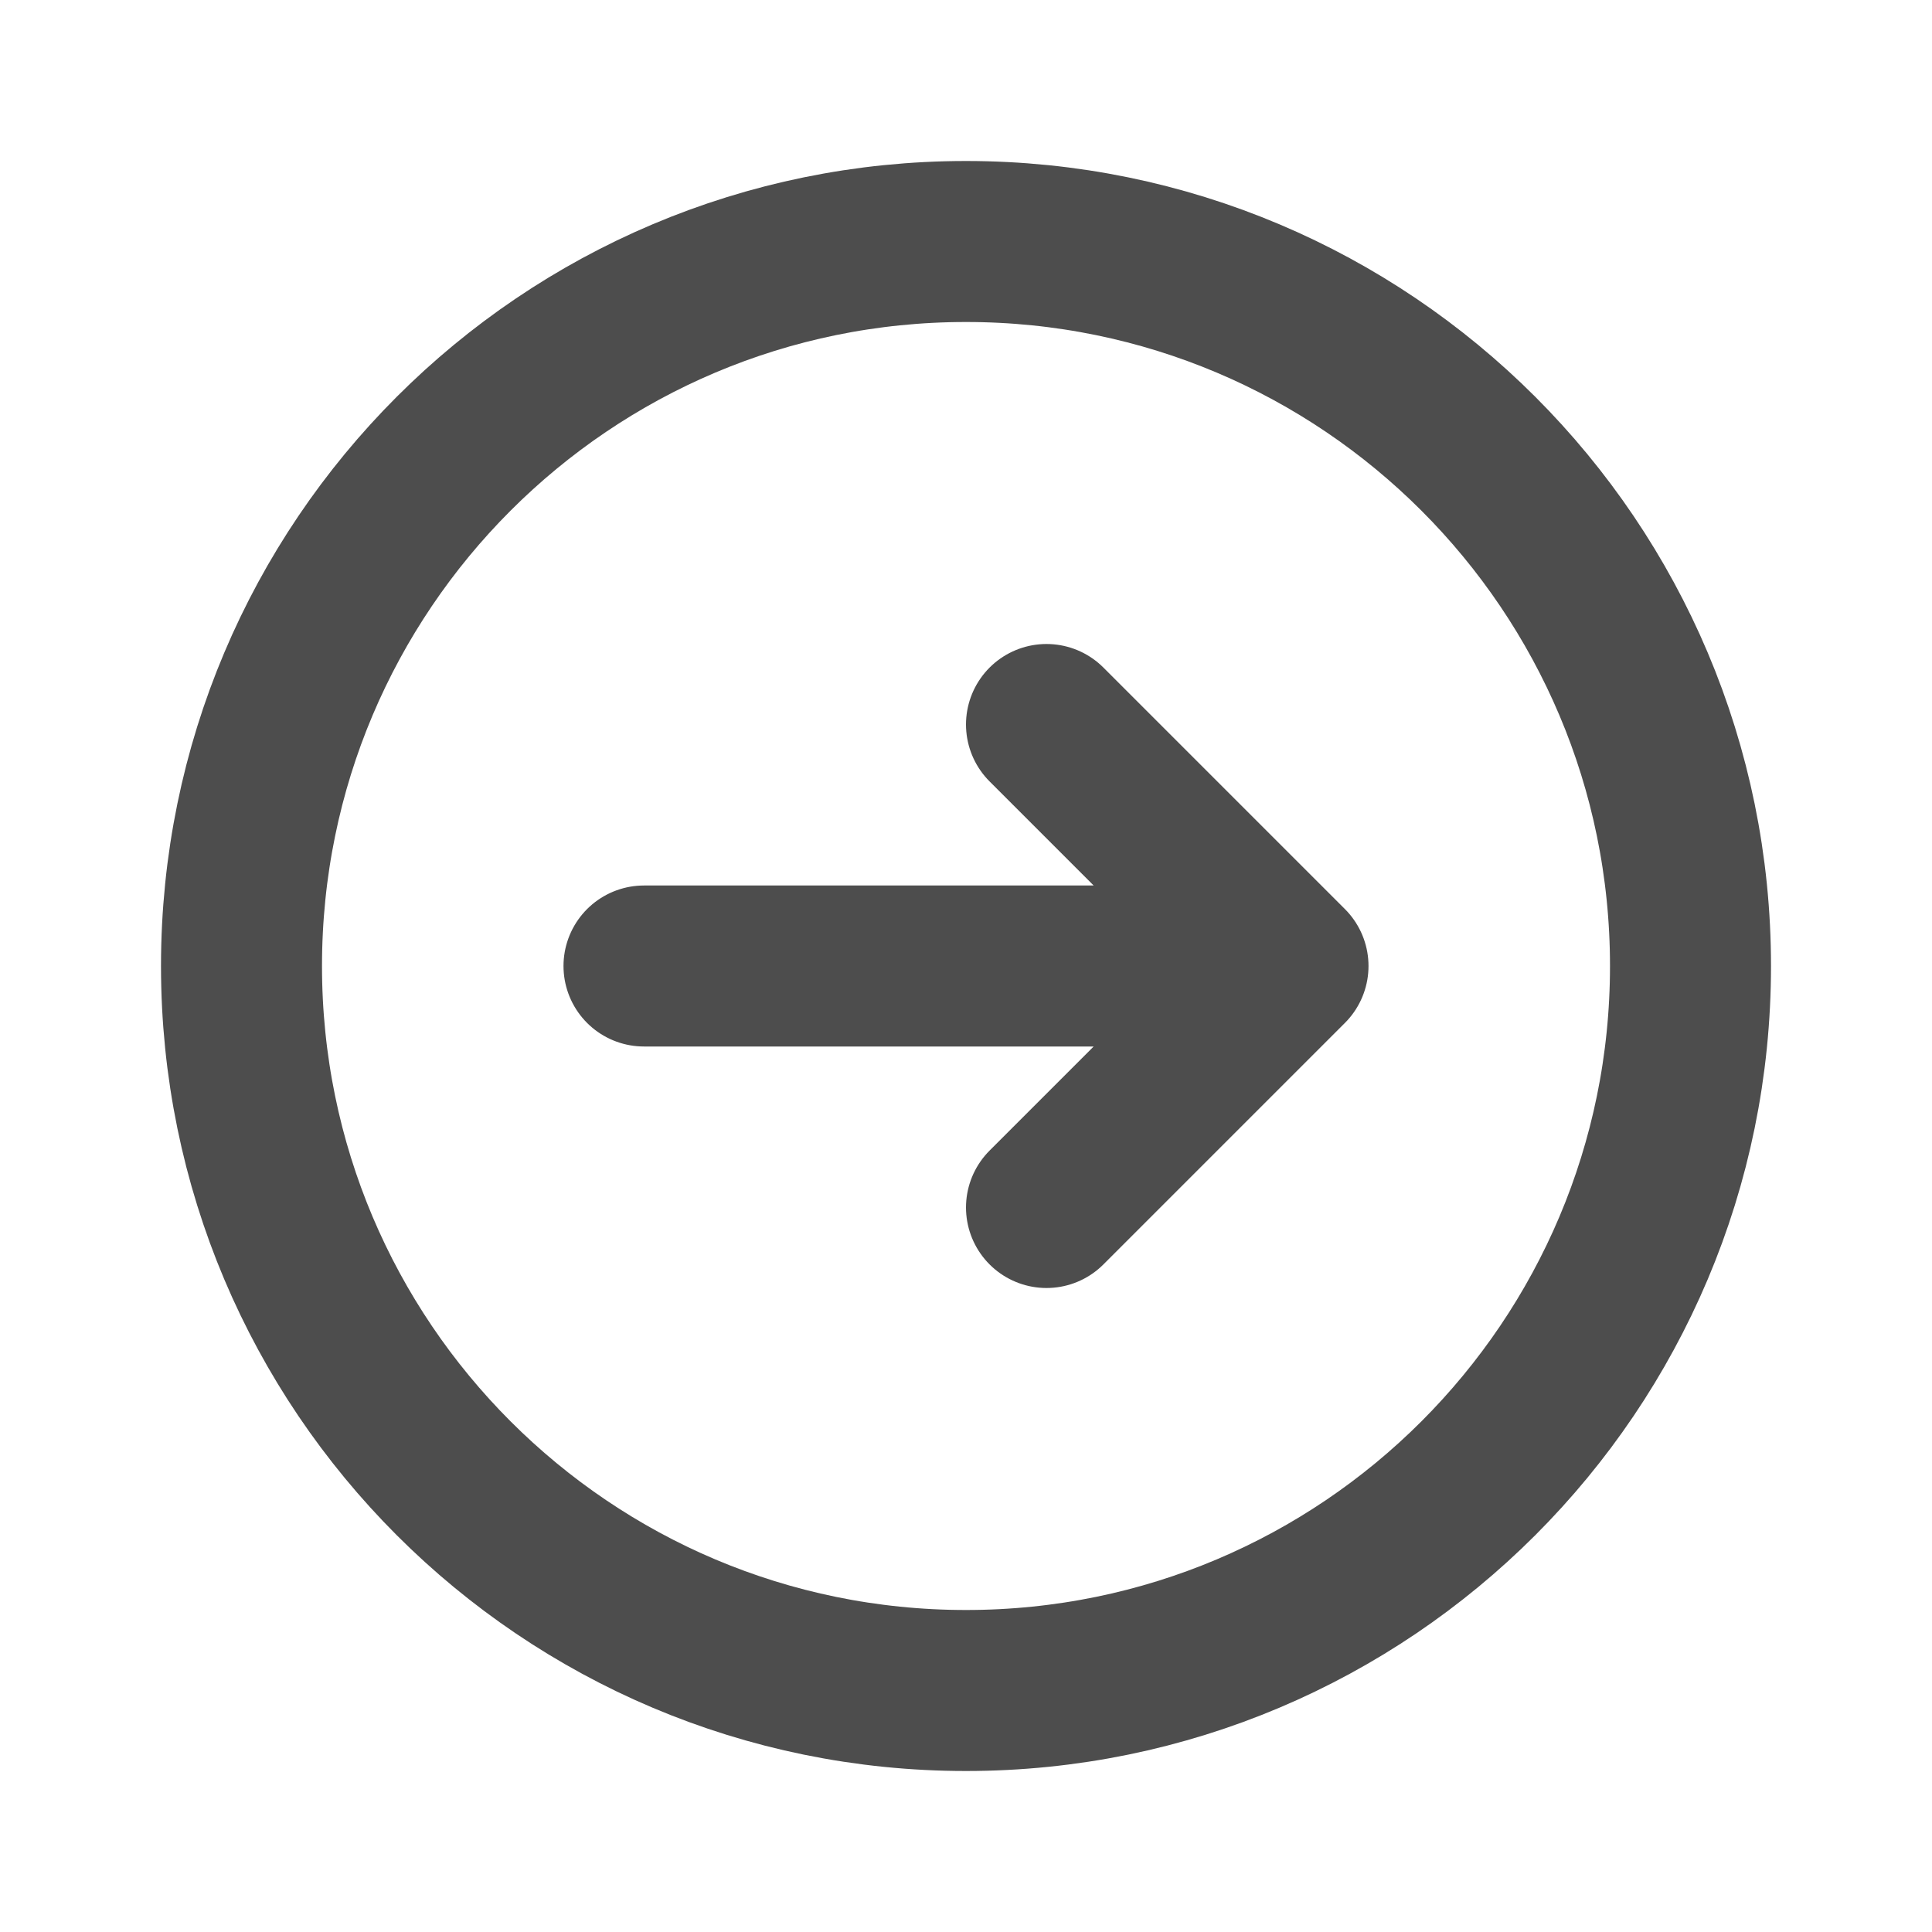 <svg width="24" height="24" viewBox="0 0 24 24" fill="none" xmlns="http://www.w3.org/2000/svg">
<path d="M13 9L16 12M16 12L13 15M16 12L8 12M21 12C21 16.971 16.971 21 12 21C7.029 21 3 16.971 3 12C3 7.029 7.029 3 12 3C16.971 3 21 7.029 21 12Z" stroke="#4D4D4D" stroke-width="2" stroke-linecap="round" stroke-linejoin="round"/>
</svg>
